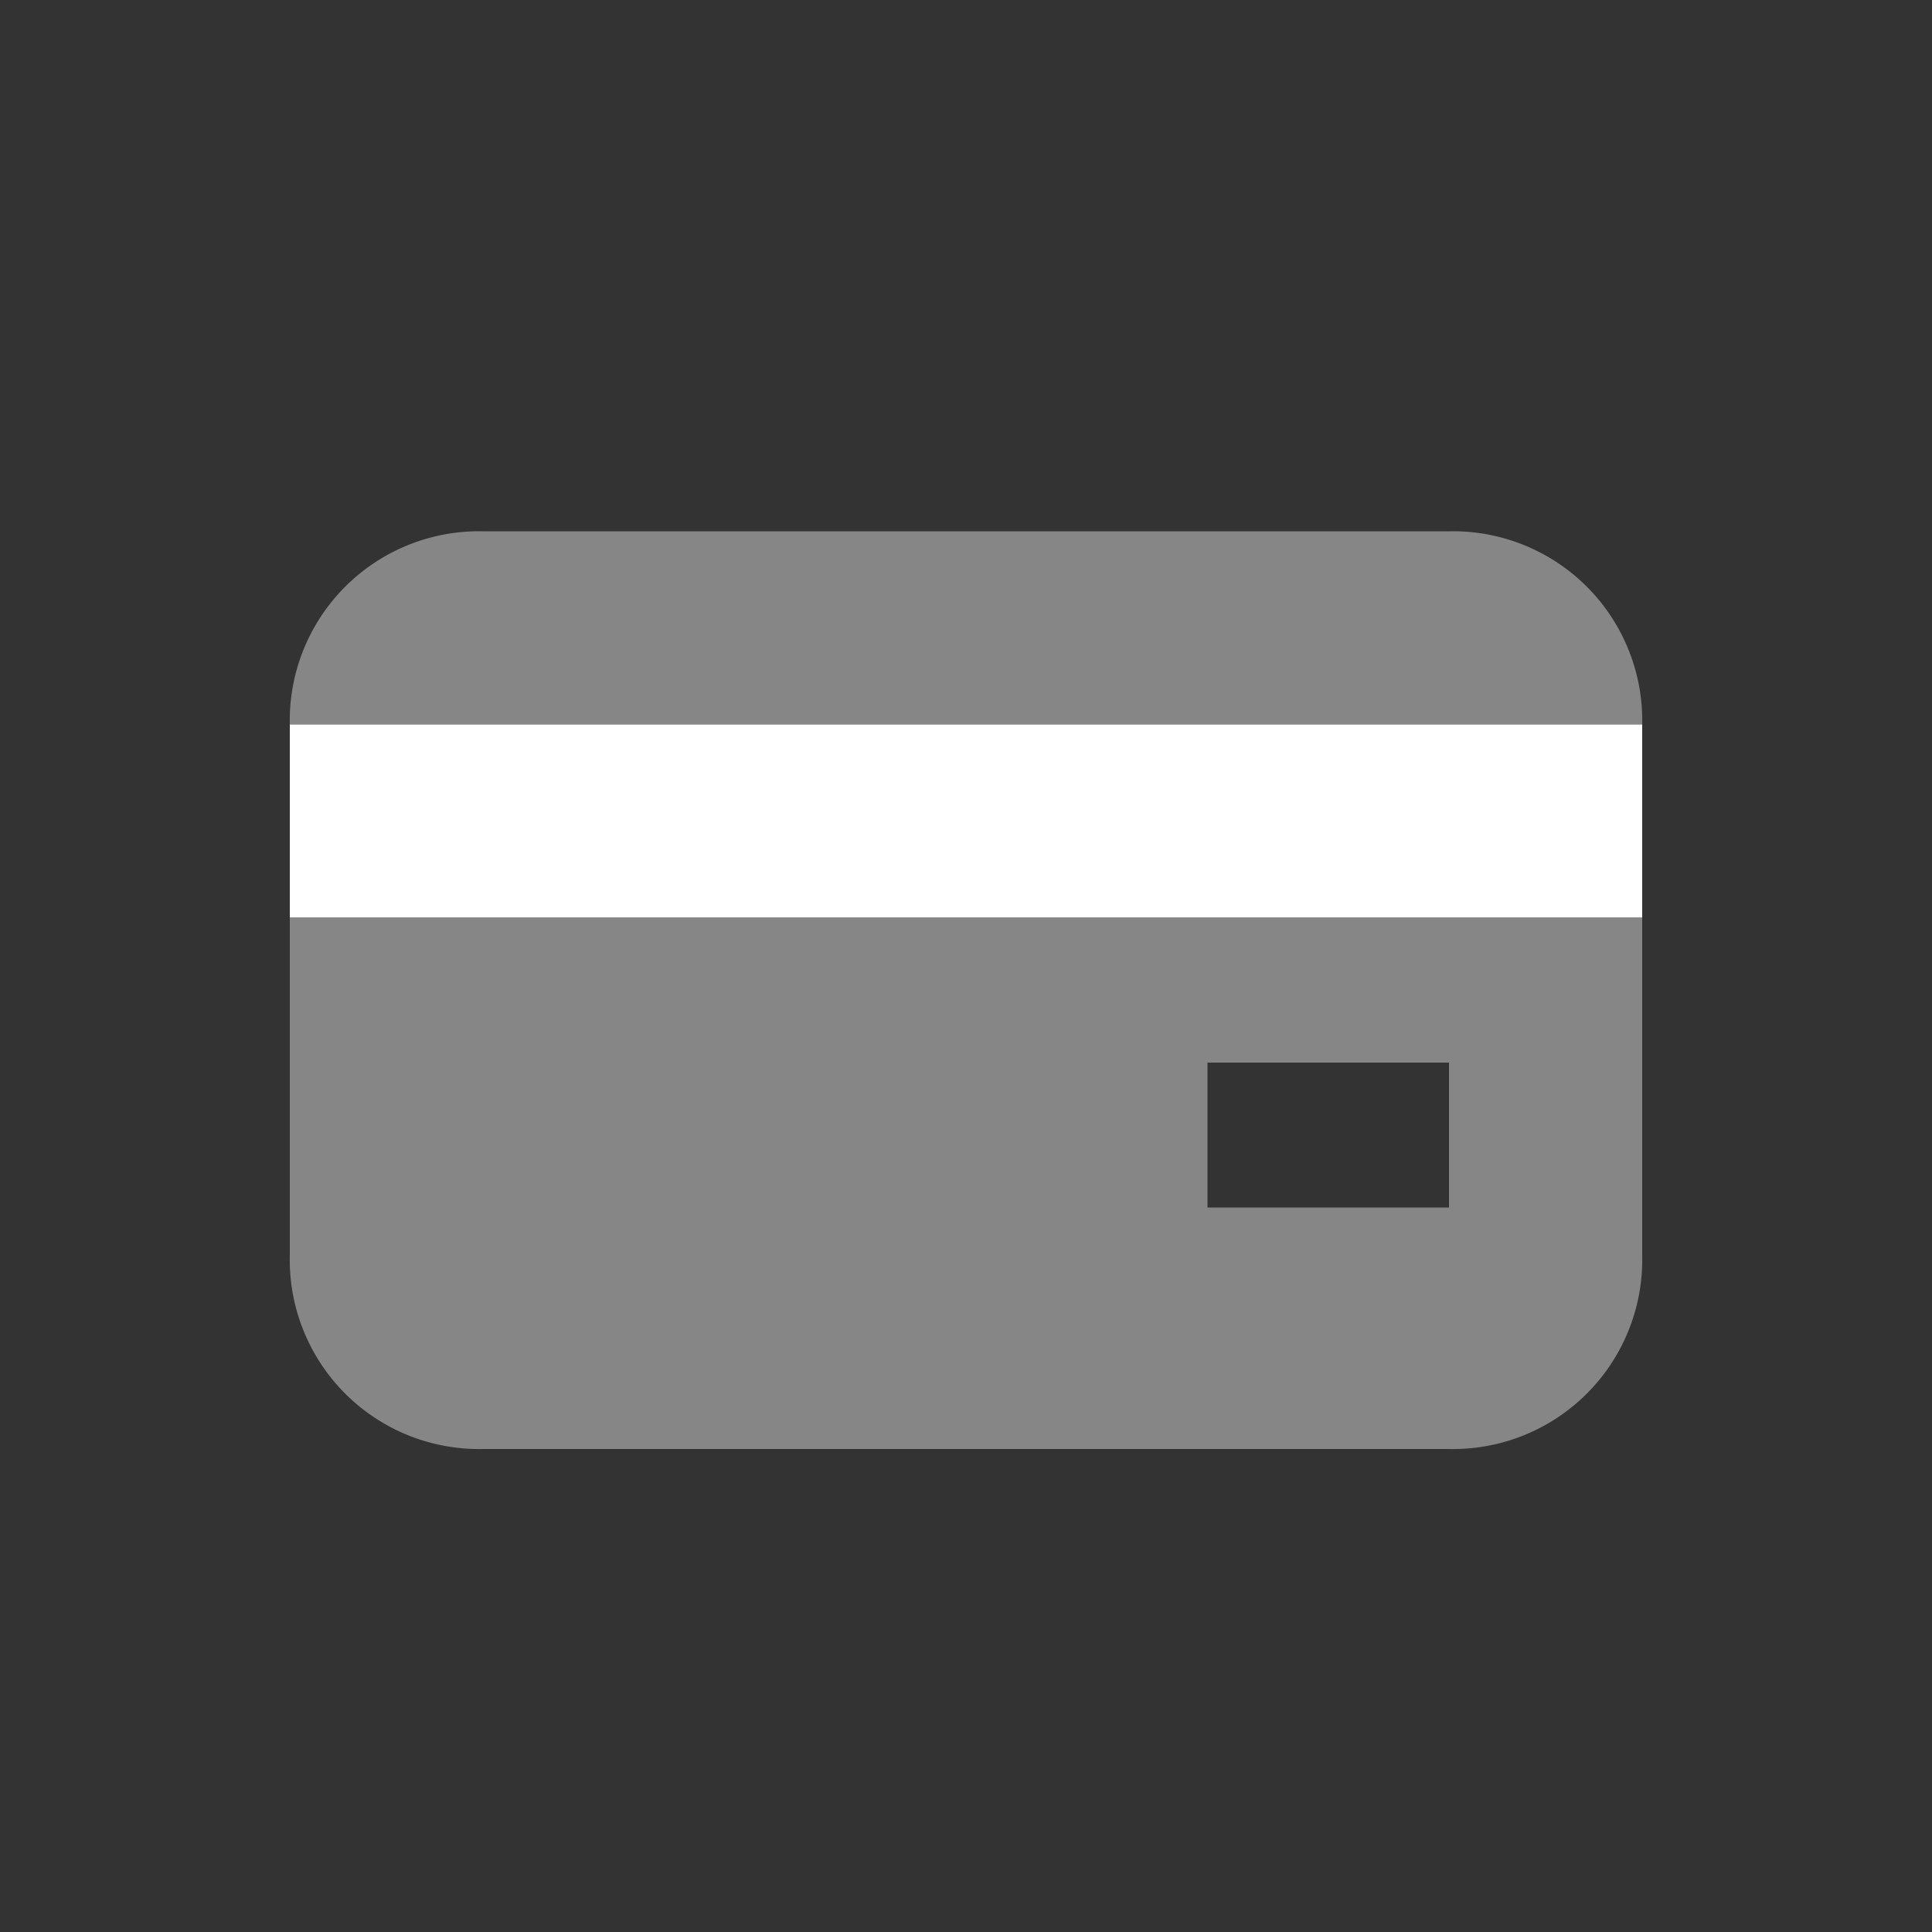 <svg xmlns="http://www.w3.org/2000/svg" viewBox="0 0 20 20" height="20px">
      <rect x="0" y="0" width="20" height="20" fill="#333333" stroke="none"/>
      <path d="M15,5.5H5a1.959,1.959,0,0,0-2,2H17A1.959,1.959,0,0,0,15,5.5Z" fill="#868686"/>
      <path d="M16,7.5H3v2H17v-2Z" fill="#fff"/>
      <path d="M16,9.5H3V13a1.959,1.959,0,0,0,2,2H15a1.959,1.959,0,0,0,2-2V9.5Zm-1,3H12.5V11H15Z" fill="#868686"/>
</svg>